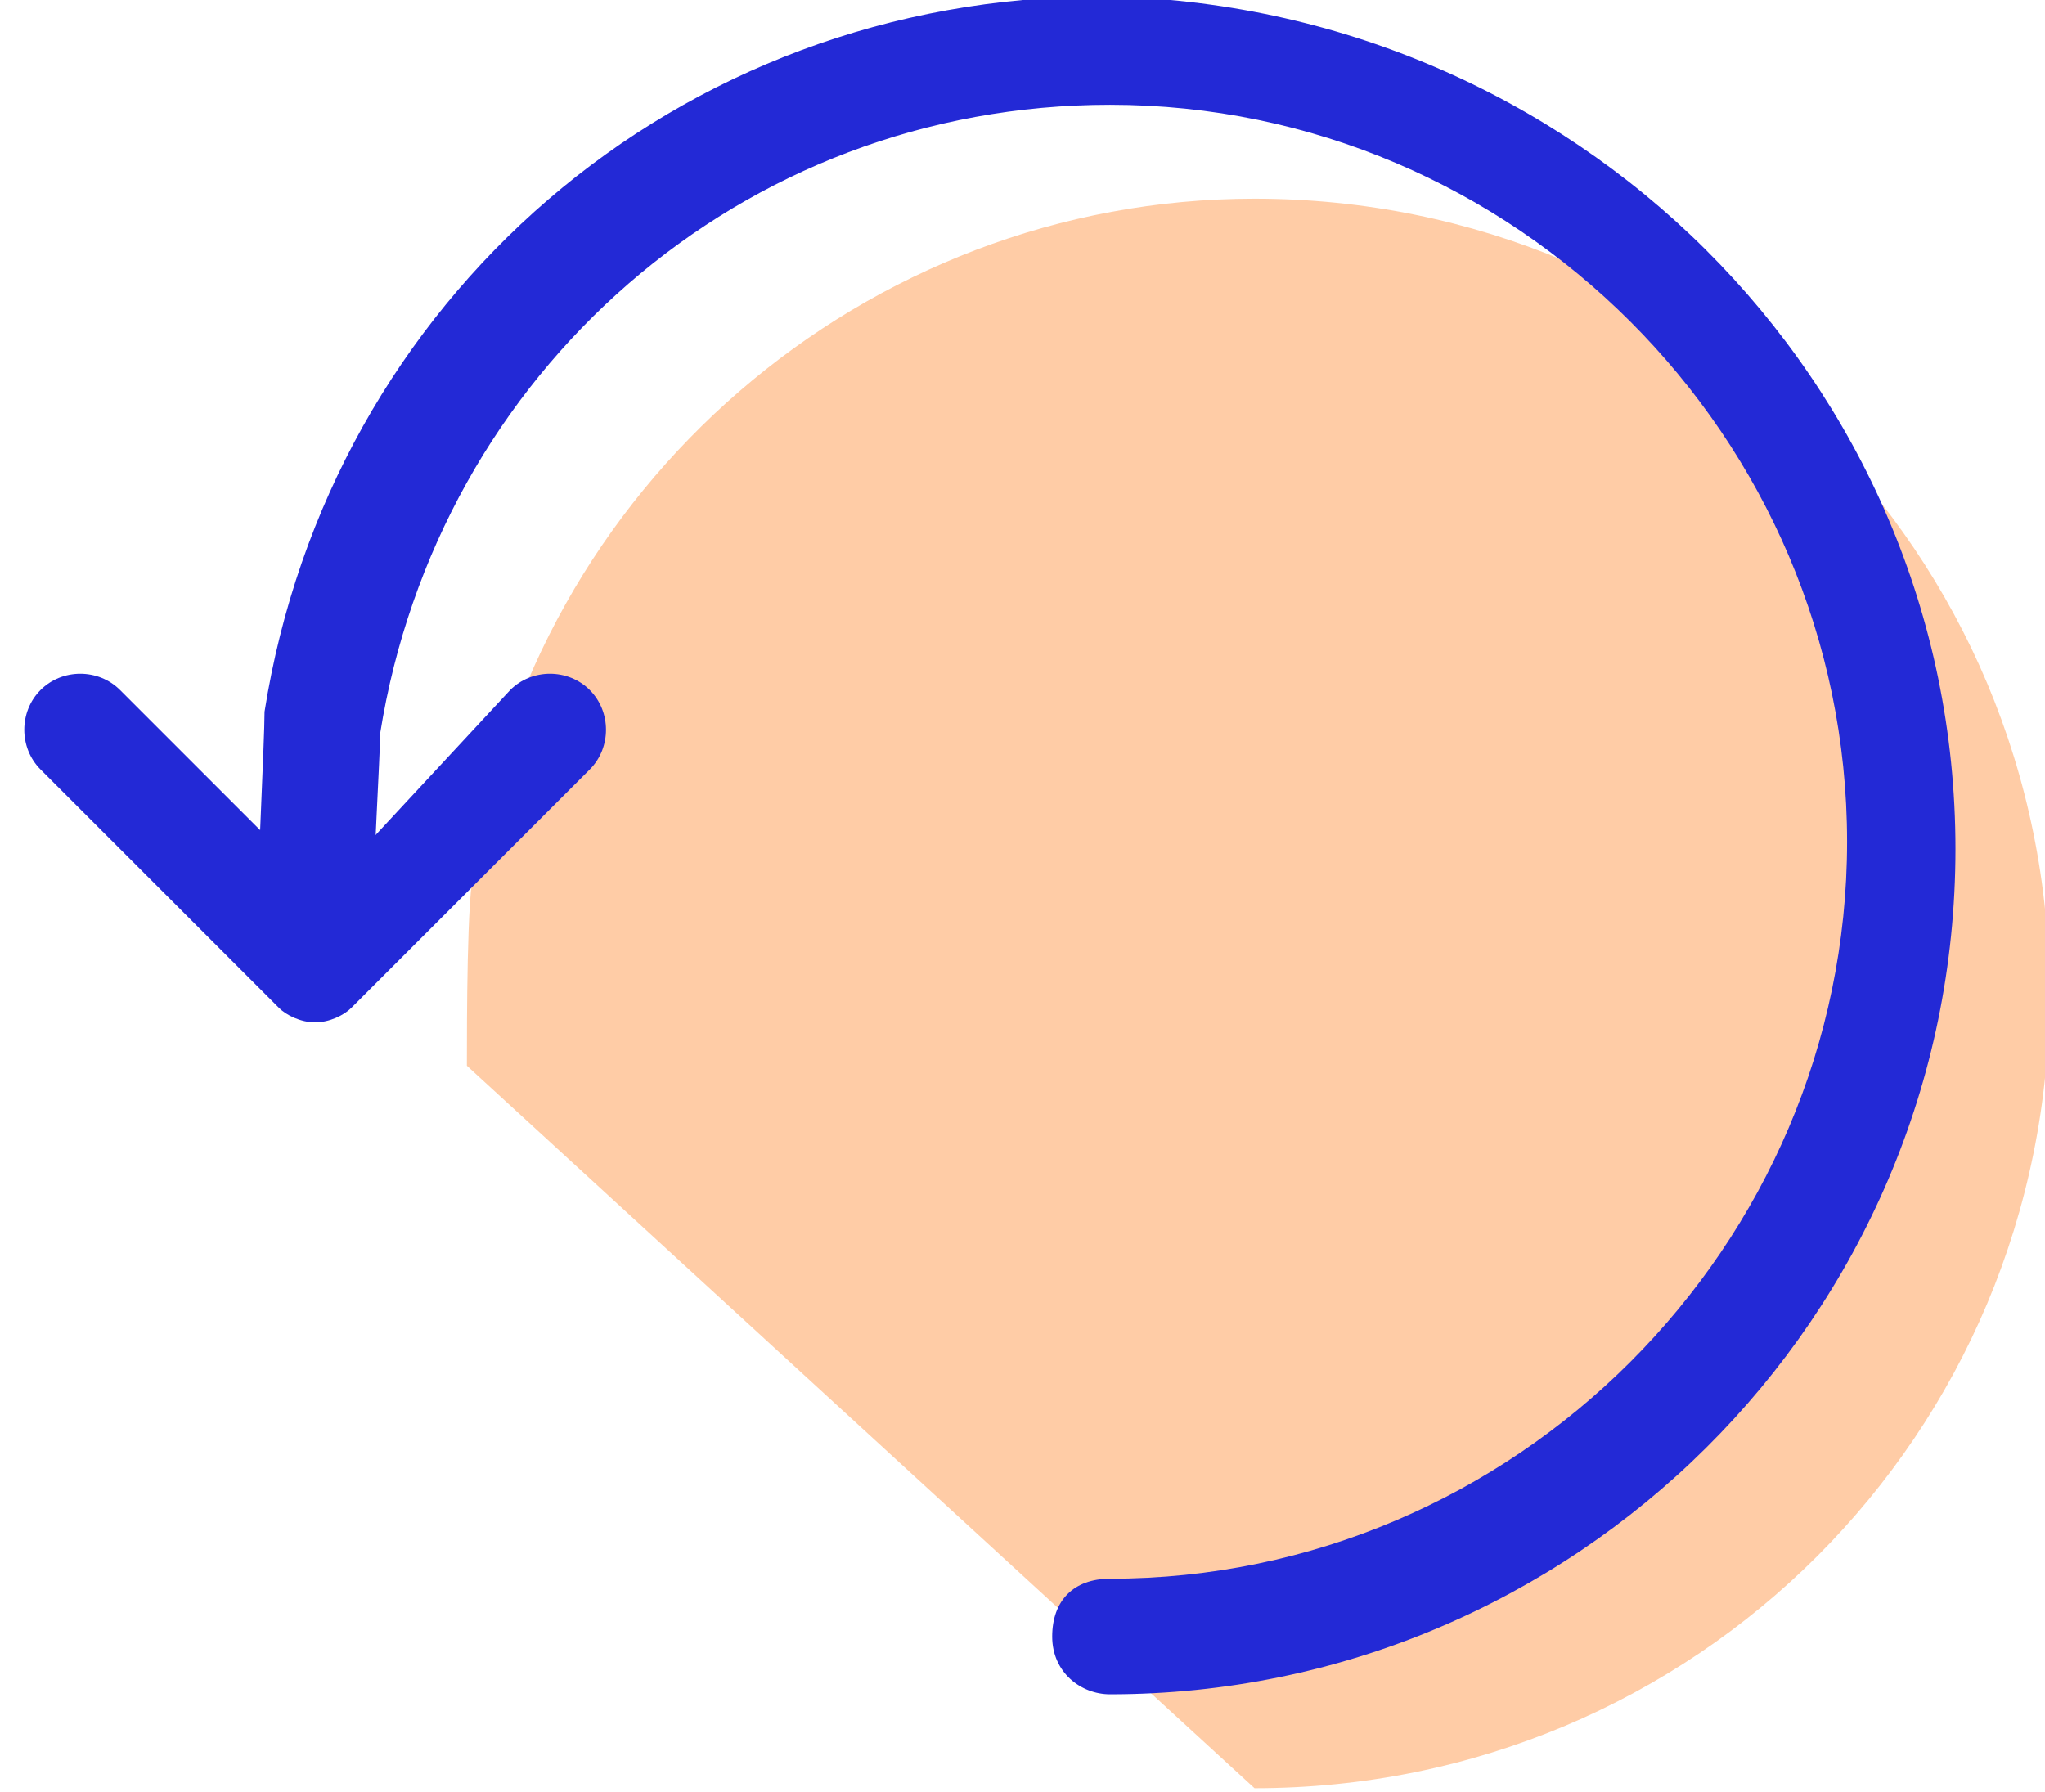 <?xml version="1.0" encoding="utf-8"?>
<!-- Generator: Adobe Illustrator 23.0.1, SVG Export Plug-In . SVG Version: 6.00 Build 0)  -->
<svg version="1.1" id="Layer_1" xmlns="http://www.w3.org/2000/svg" xmlns:xlink="http://www.w3.org/1999/xlink" x="0px" y="0px"
	 viewBox="0 0 28.3 24.8" style="enable-background:new 0 0 28.3 24.8;" xml:space="preserve">
<style type="text/css">
	.st0{fill:#FFCCA6;}
	.st1{fill:#2329D6;}
</style>
<g id="history" transform="translate(1.061 0.75)">
	<g id="Path_4395">
		<path class="st0" d="M16.3,24c6.1,0,11-4.9,11-11s-4.9-11-11-11c-5.4,0-10,4-10.8,9.3c-0.1,0.3-0.1,2.1-0.1,2.7"/>
	</g>
	<g id="Path_736">
		<path class="st1" d="M14.3,22.7c-0.4,0-0.8-0.3-0.8-0.8s0.3-0.8,0.8-0.8c5.6,0,10.2-4.6,10.2-10.2c0-5.6-4.6-10.2-10.2-10.2
			c0,0,0,0,0,0c-5.1,0-9.3,3.7-10.1,8.7c0,0.3-0.1,1.9-0.1,2.6c0,0.4-0.3,0.8-0.8,0.8s-0.8-0.3-0.8-0.8c0-0.6,0.1-2.5,0.1-2.9
			c0.9-5.7,5.7-9.9,11.6-9.9c0,0,0,0,0,0C20.7-0.7,26,4.5,26,11S20.7,22.7,14.3,22.7z"/>
	</g>
	<g id="Path_738">
		<path class="st1" d="M3.3,13.4c-0.2,0-0.4-0.1-0.5-0.2l-3.3-3.3c-0.3-0.3-0.3-0.8,0-1.1s0.8-0.3,1.1,0l2.8,2.8L6,8.8
			c0.3-0.3,0.8-0.3,1.1,0s0.3,0.8,0,1.1l-3.3,3.3C3.7,13.3,3.5,13.4,3.3,13.4z"/>
	</g>
</g>
</svg>
